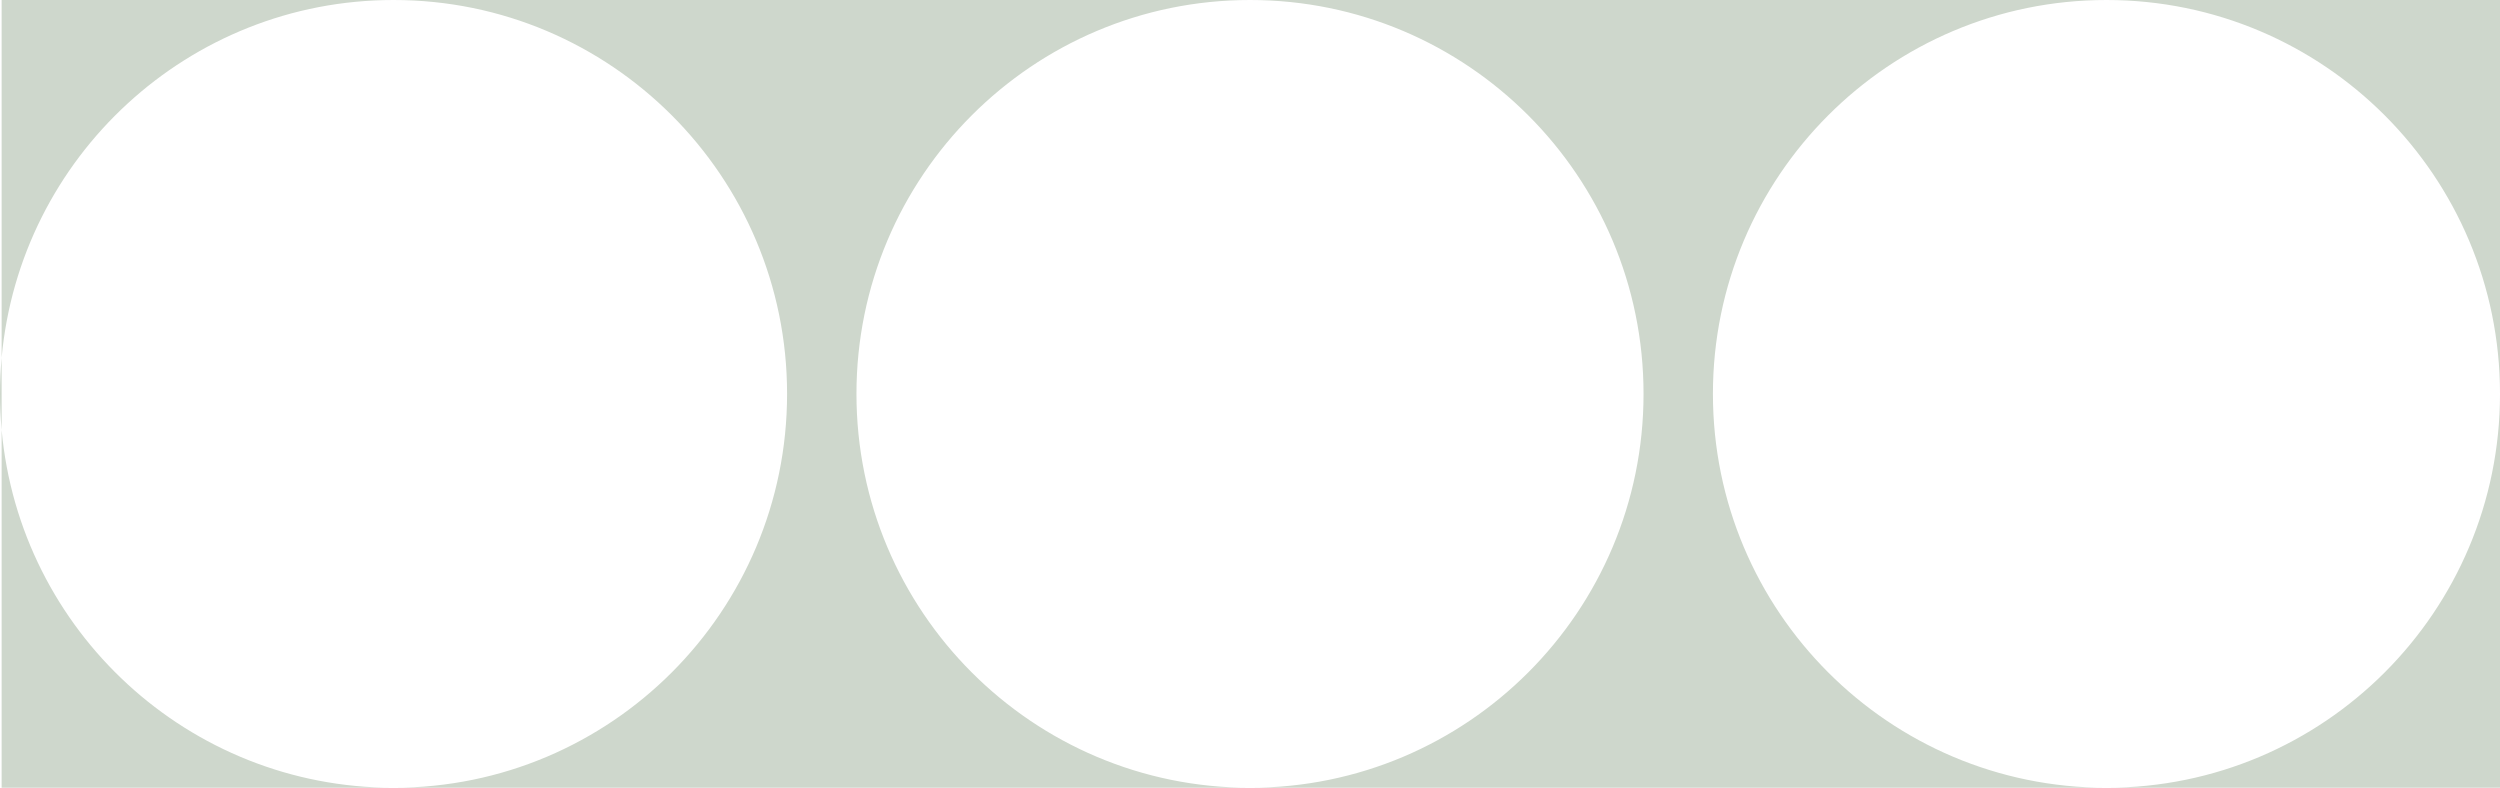 <svg width="1536" height="484" viewBox="0 0 1536 484" fill="none" xmlns="http://www.w3.org/2000/svg">
<path fill-rule="evenodd" clip-rule="evenodd" d="M483.58 242C483.58 375.653 375.327 484 241.79 484C115.717 484 12.18 387.426 1 264.158V219.842C12.18 96.574 115.717 0 241.79 0C375.327 0 483.58 108.347 483.58 242ZM768 0H241.79H1V219.842C0.338 227.139 0 234.53 0 242C0 249.47 0.338 256.861 1 264.158V484H241.79H768H1294.21H1536V242V0H1294.21H768ZM1294.21 0C1427.75 0 1536 108.347 1536 242C1536 375.653 1427.75 484 1294.21 484C1160.67 484 1052.42 375.653 1052.42 242C1052.42 108.347 1160.67 0 1294.21 0ZM768 0C634.463 0 526.21 108.347 526.21 242C526.21 375.653 634.463 484 768 484C901.537 484 1009.79 375.653 1009.79 242C1009.79 108.347 901.537 0 768 0Z" fill="#CED7CC"/>
</svg>
